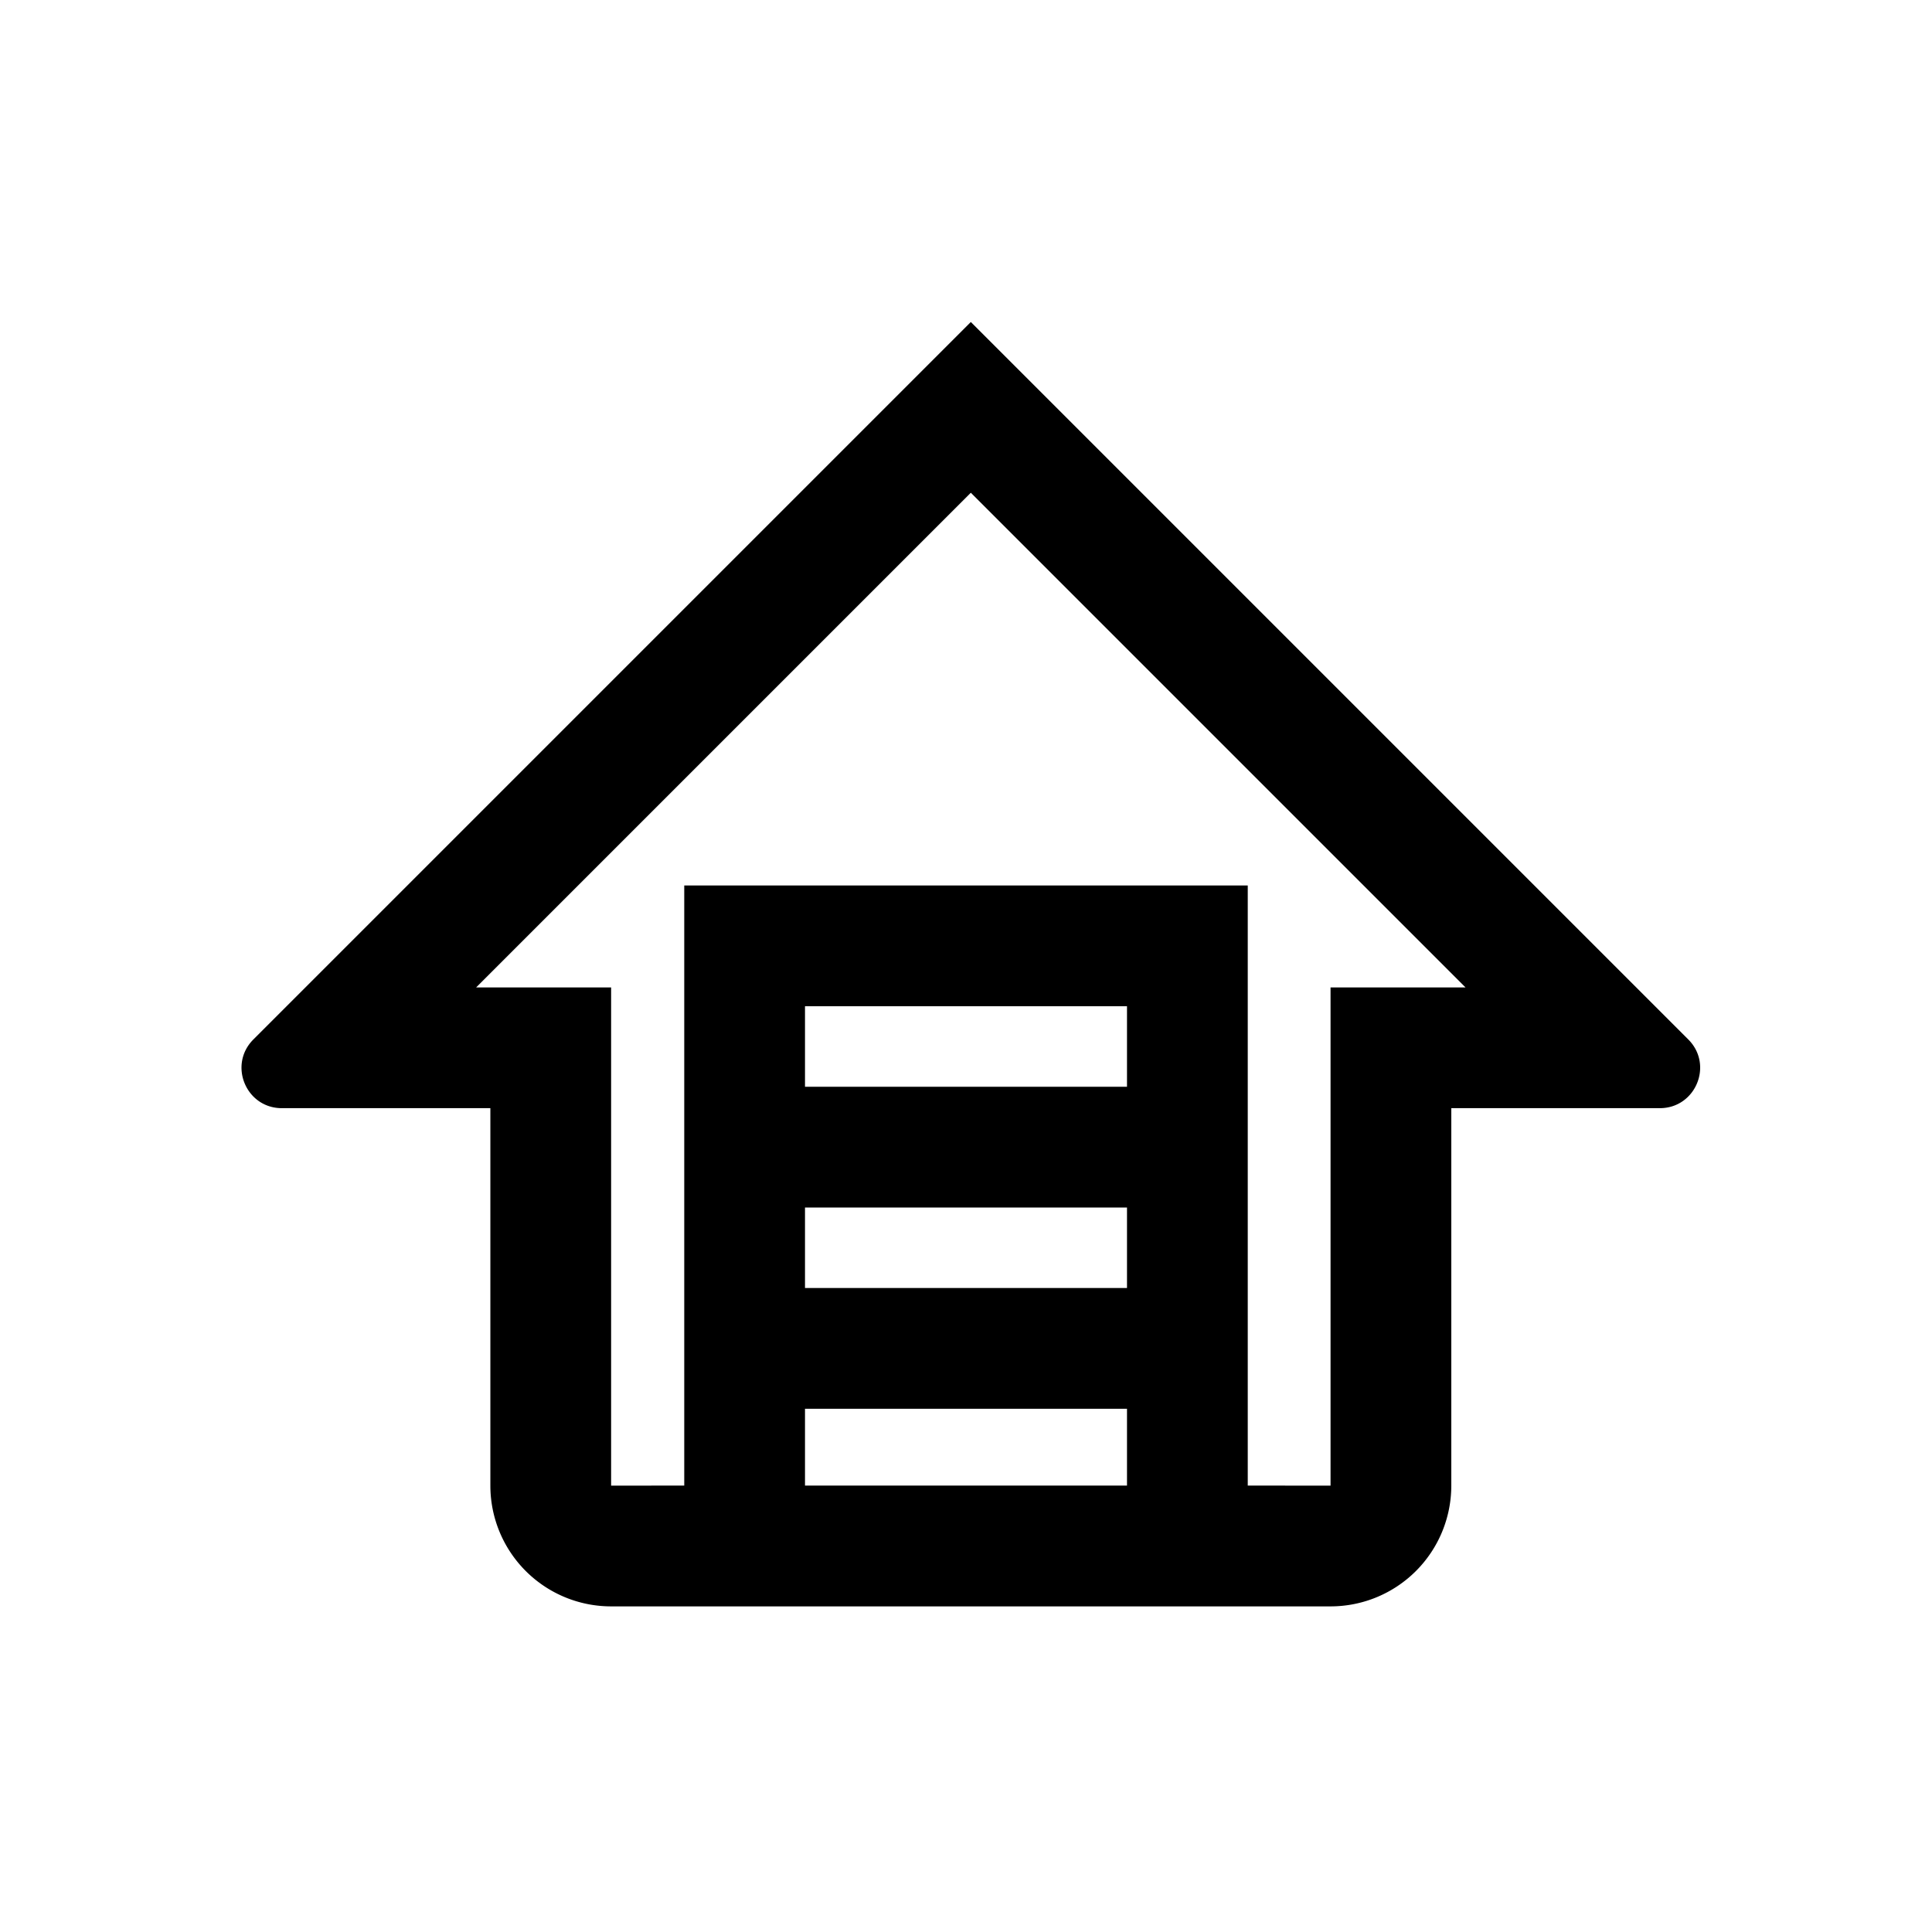 <?xml version="1.0" standalone="no"?><!DOCTYPE svg PUBLIC "-//W3C//DTD SVG 1.1//EN" "http://www.w3.org/Graphics/SVG/1.1/DTD/svg11.dtd"><svg t="1597835207548" class="icon" viewBox="0 0 1024 1024" version="1.1" xmlns="http://www.w3.org/2000/svg" p-id="7201" xmlns:xlink="http://www.w3.org/1999/xlink" width="200" height="200"><defs><style type="text/css"></style></defs><path d="M514.56 170.667l380.267 380.267c13.44 13.44 3.925 36.416-15.083 36.416h-110.528v200.064a64 64 0 0 1-64 64H323.904a64 64 0 0 1-64-64v-200.064H149.376c-19.008 0-28.523-22.976-15.083-36.416L514.56 170.667z m0 90.496l-262.187 262.187h71.531V787.413L362.667 787.392V469.333h298.667v318.059l43.883 0.021V523.349h71.531l-262.187-262.187zM597.333 746.667h-170.667v40.725h170.667V746.667z m0-106.667h-170.667v42.667h170.667v-42.667z m0-106.667h-170.667v42.667h170.667v-42.667z" p-id="7202"></path></svg>